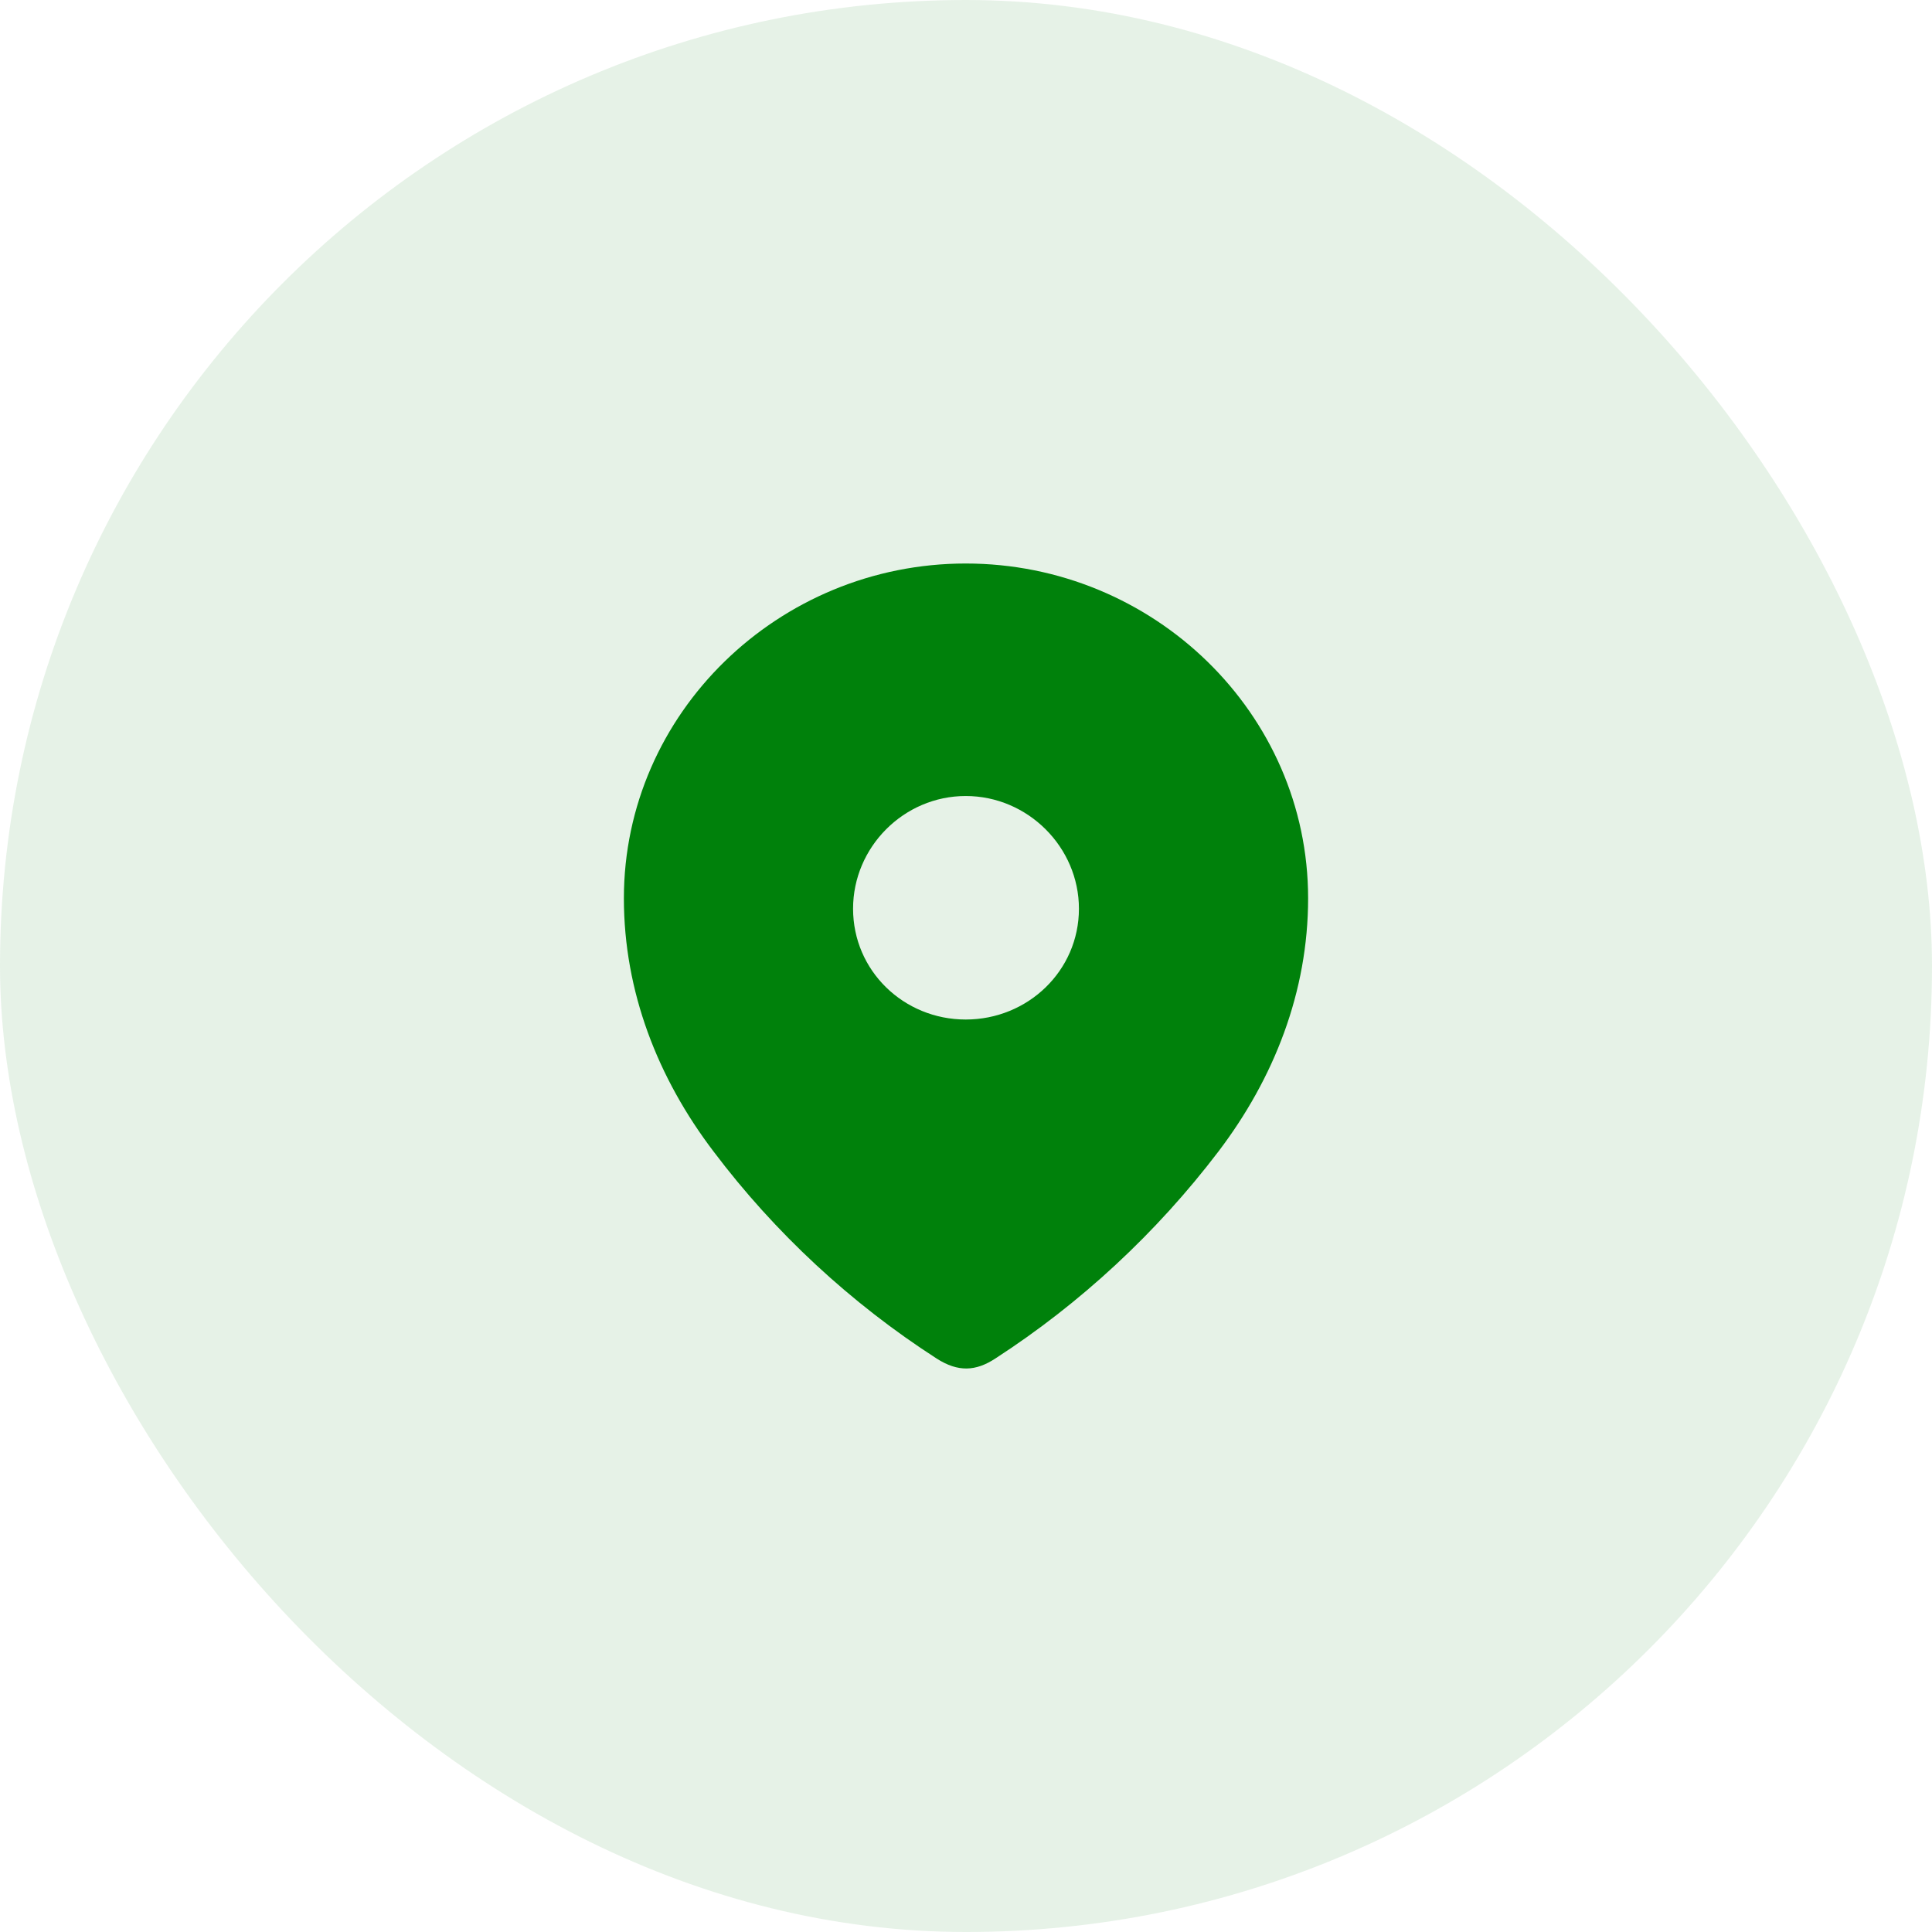 <svg width="64" height="64" viewBox="0 0 64 64" fill="none" xmlns="http://www.w3.org/2000/svg">
<rect width="64" height="64" rx="32" fill="#00810B" fill-opacity="0.1"/>
<path fill-rule="evenodd" clip-rule="evenodd" d="M20.667 29.757C20.667 23.624 25.792 18.667 31.991 18.667C38.208 18.667 43.333 23.624 43.333 29.757C43.333 32.847 42.209 35.717 40.359 38.149C38.318 40.831 35.803 43.169 32.971 45.003C32.323 45.427 31.738 45.459 31.027 45.003C28.18 43.169 25.664 40.831 23.641 38.149C21.789 35.717 20.667 32.847 20.667 29.757ZM28.259 30.102C28.259 32.157 29.936 33.773 31.991 33.773C34.048 33.773 35.741 32.157 35.741 30.102C35.741 28.064 34.048 26.369 31.991 26.369C29.936 26.369 28.259 28.064 28.259 30.102Z" fill="#00810B"/>
</svg>
